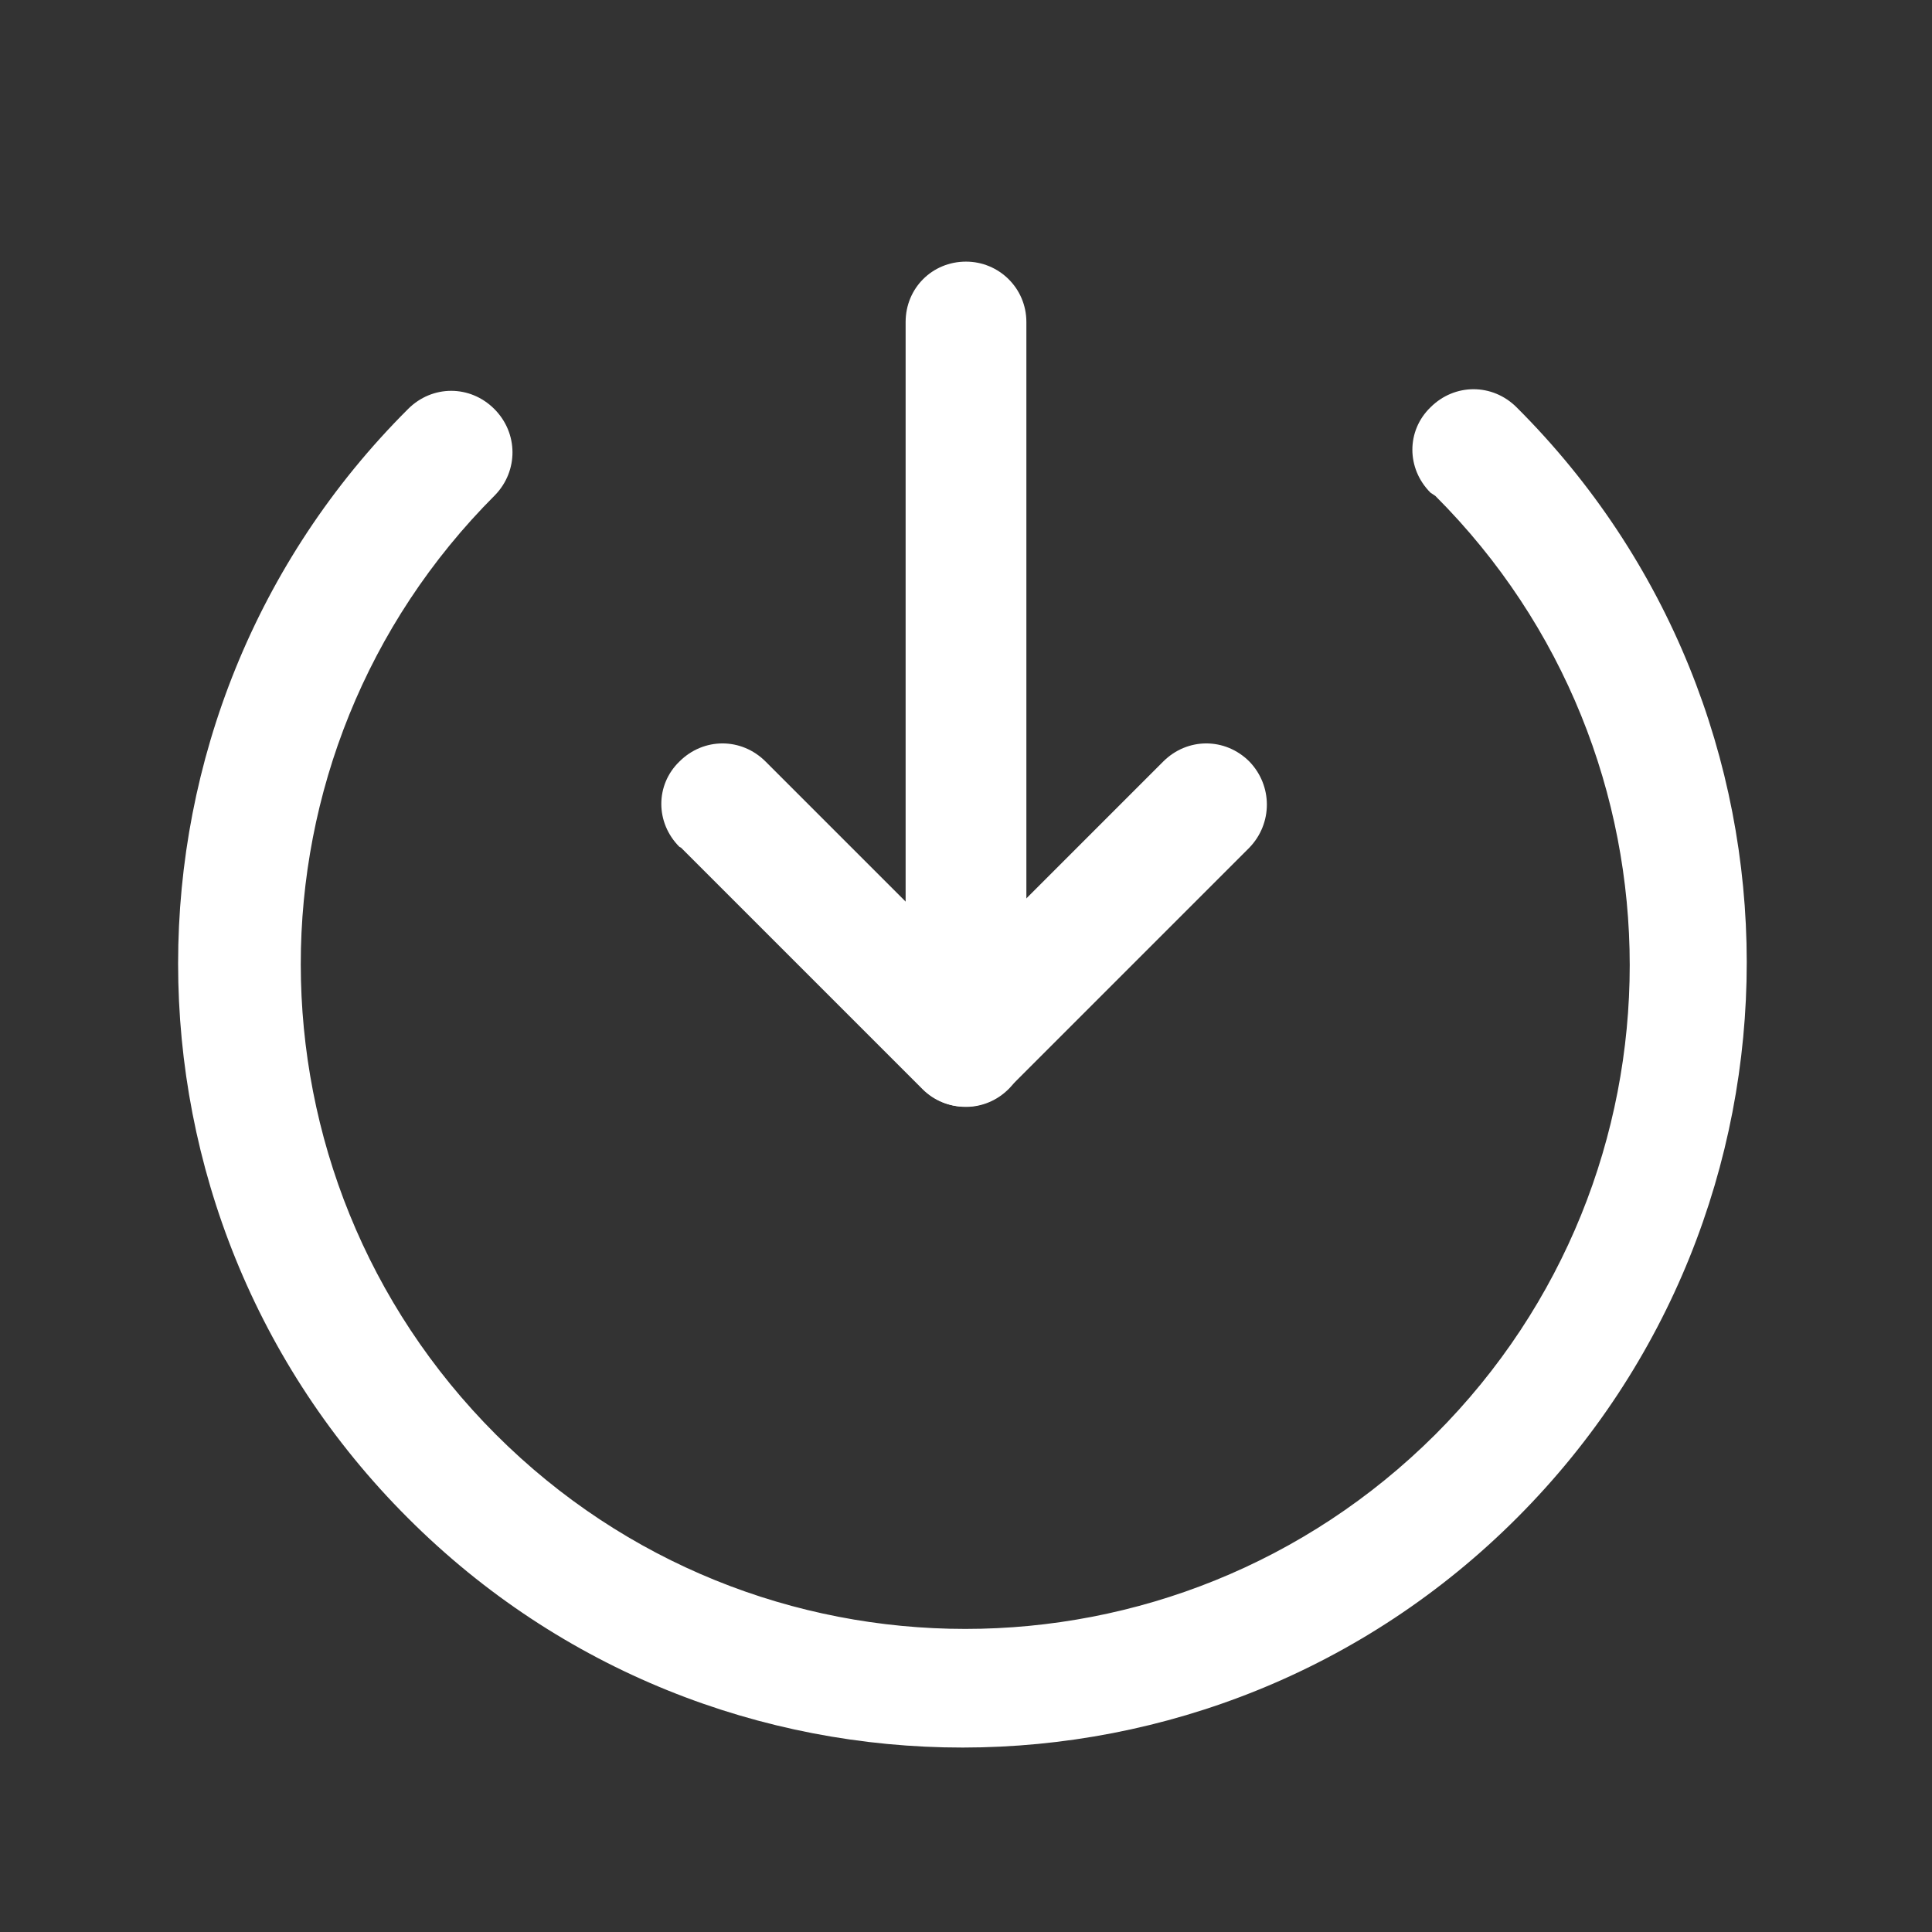 <svg viewBox="0 0 24 24" xmlns="http://www.w3.org/2000/svg"><rect x="0" y="0" width="24" height="24" fill="#333333" stroke="none"/><g fill="#FFF"><path d="M17.83 6.16c3.22 3.22 3.22 8.44 0 11.66 -3.23 3.22-8.45 3.22-11.67 0 -3.23-3.23-3.23-8.45-.01-11.67 .29-.3.29-.77-.01-1.07 -.3-.3-.77-.3-1.07 0 -3.81 3.8-3.81 9.98 0 13.78 3.8 3.8 9.98 3.8 13.78-.01 3.8-3.81 3.8-9.99-.01-13.79 -.3-.3-.77-.3-1.07 0 -.3.29-.3.76 0 1.06Z"/><path d="M11.25 4v9c0 .41.33.75.75.75 .41 0 .75-.34.75-.75V4c0-.42-.34-.75-.75-.75 -.42 0-.75.33-.75.75Z"/><path d="M8.46 10.53l3 3c.29.29.76.29 1.06 0l3-3c.29-.3.29-.77 0-1.07 -.3-.3-.77-.3-1.07 0l-3 3h1.06l-3-3c-.3-.3-.77-.3-1.07 0 -.3.29-.3.76 0 1.06Z"/></g><path fill="none" d="M0 0h24v24H0Z"/></svg>